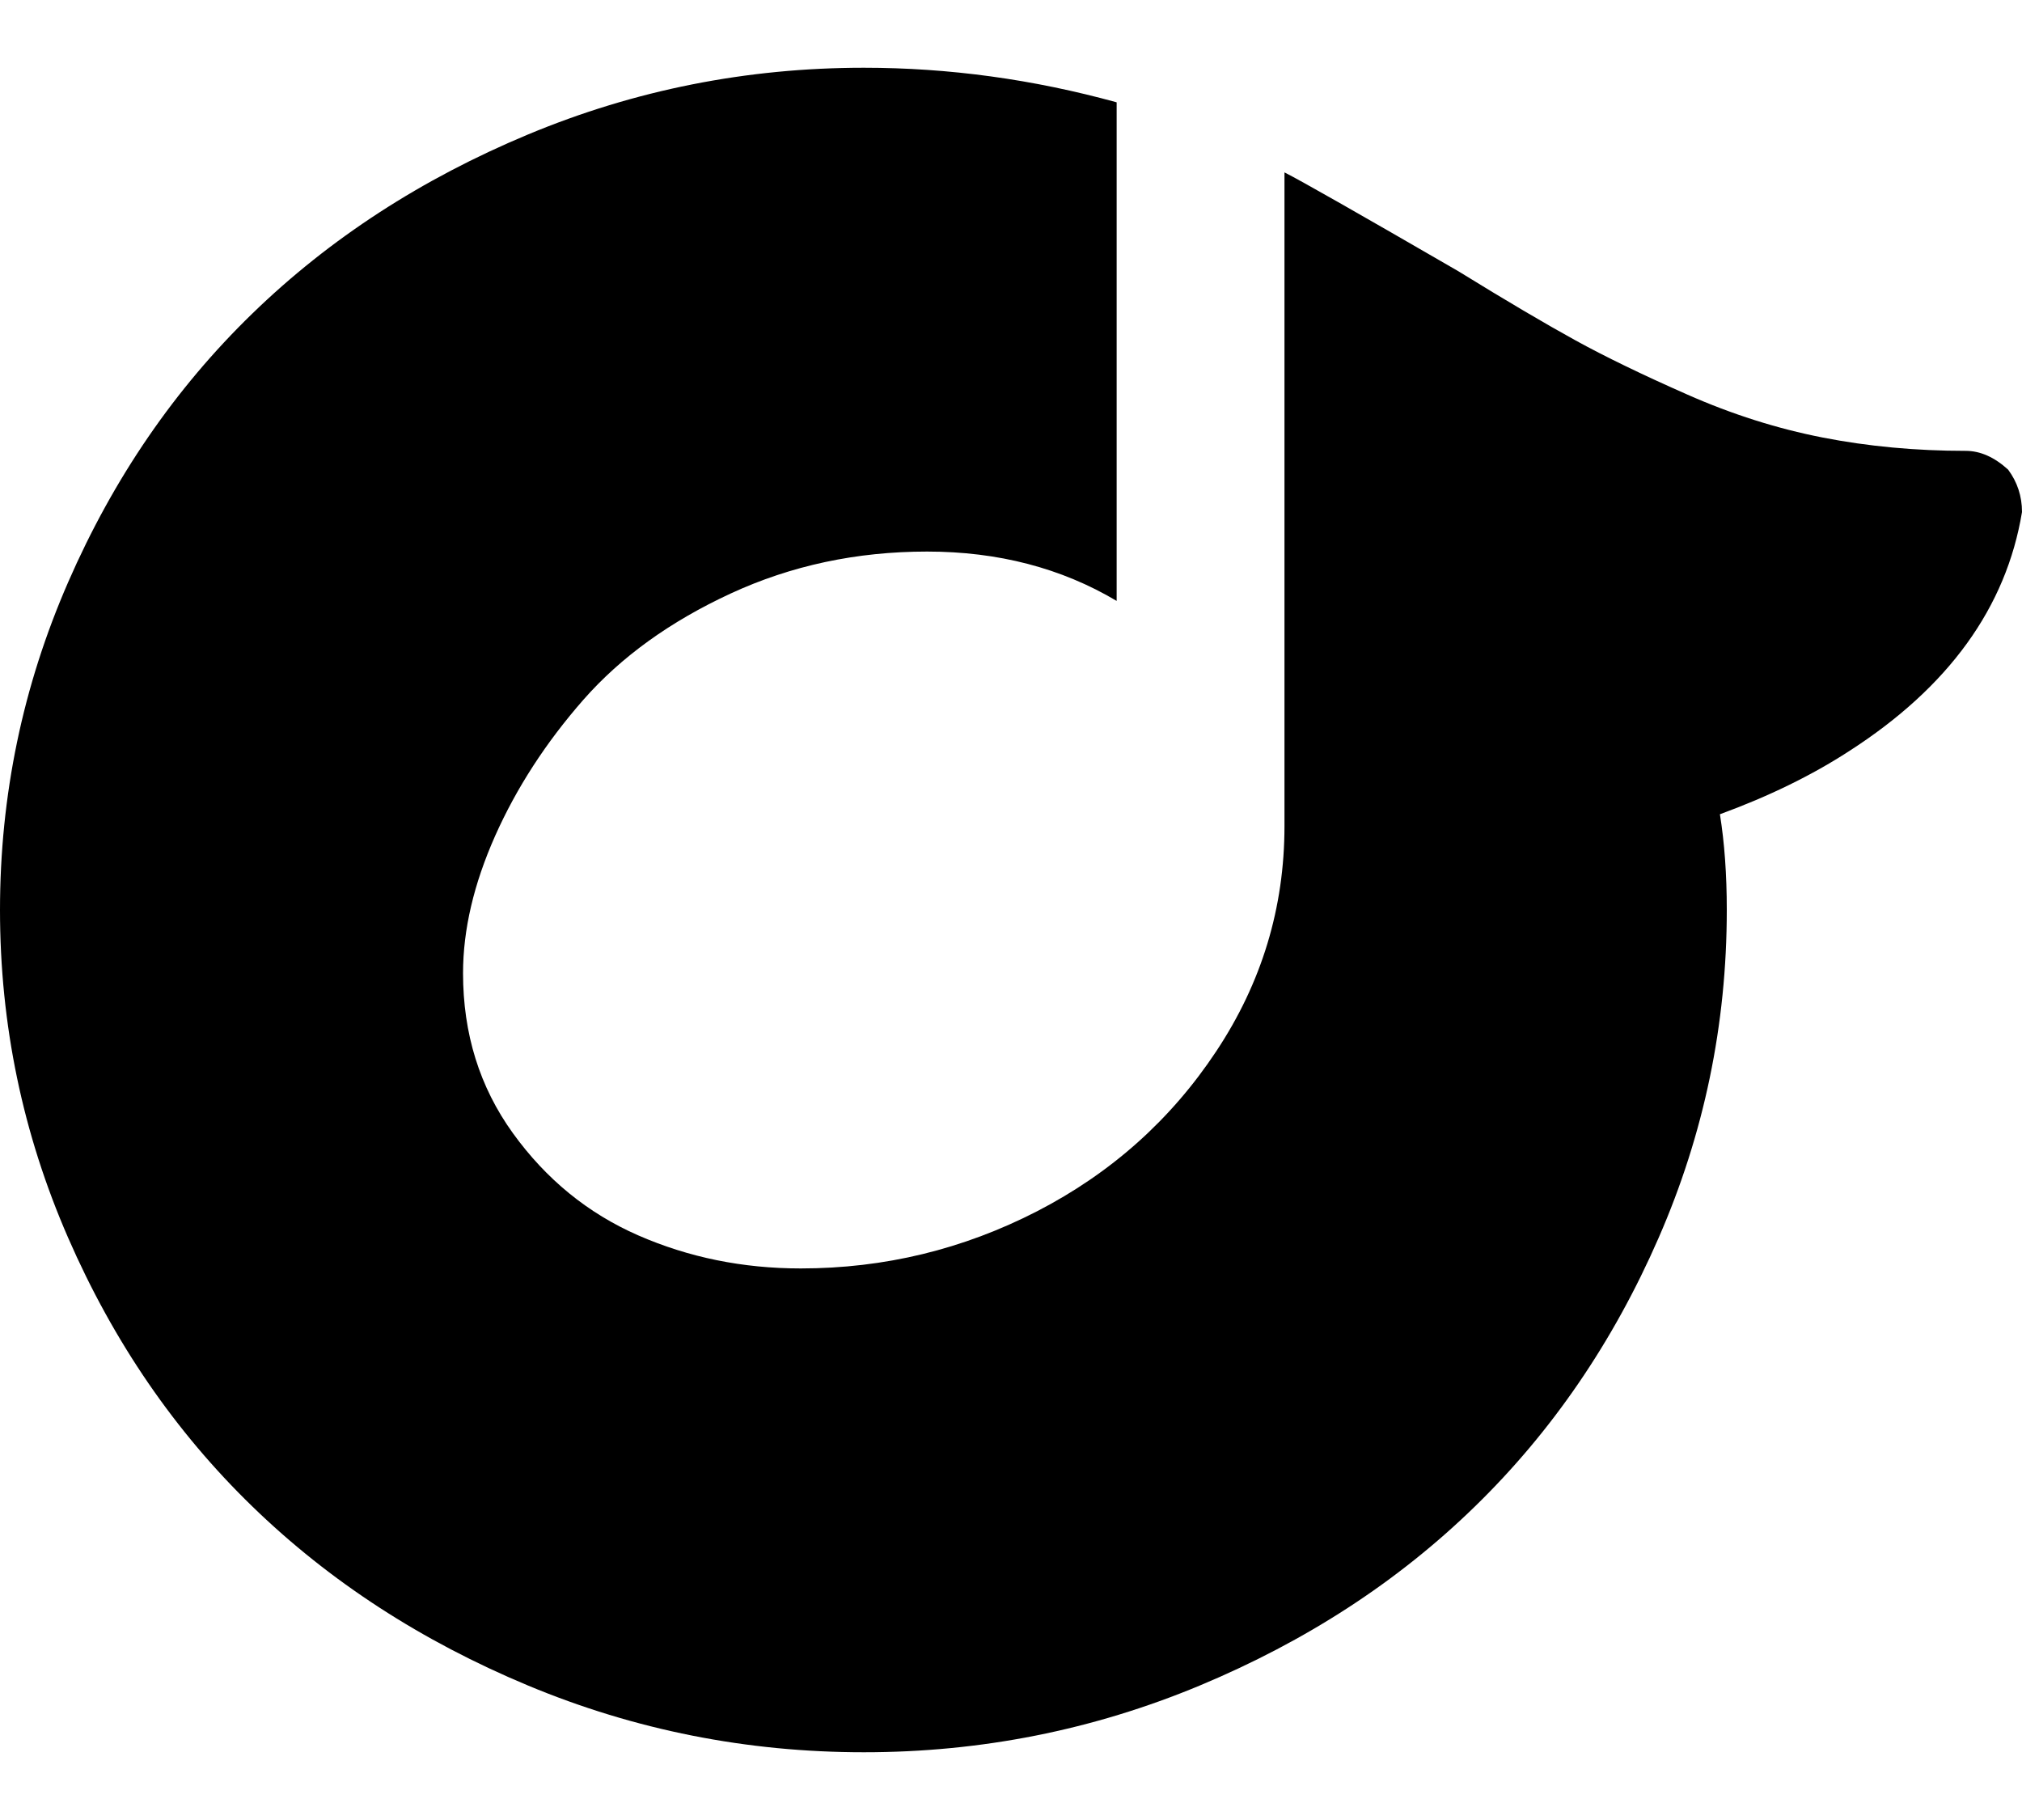 <?xml version="1.0" encoding="UTF-8" standalone="no"?>
<svg width="20px" height="18px" viewBox="0 0 20 18" version="1.1" xmlns="http://www.w3.org/2000/svg" xmlns:xlink="http://www.w3.org/1999/xlink" xmlns:sketch="http://www.bohemiancoding.com/sketch/ns">
    <!-- Generator: Sketch 3.2.2 (9983) - http://www.bohemiancoding.com/sketch -->
    <title>rdio</title>
    <desc>Created with Sketch.</desc>
    <defs></defs>
    <g id="Page-1" stroke="none" stroke-width="1" fill-rule="evenodd" sketch:type="MSPage">
        <g id="Desktop-HD" sketch:type="MSArtboardGroup" transform="translate(-1022, -4166)">
            <path d="M1042,4171.064 C1041.844,4172.008 1041.274,4172.796 1040.291,4173.428 C1039.92,4173.669 1039.493,4173.877 1039.012,4174.053 C1039.057,4174.333 1039.08,4174.648 1039.08,4175 C1039.08,4176.133 1038.855,4177.214 1038.406,4178.242 C1037.957,4179.271 1037.352,4180.156 1036.59,4180.898 C1035.828,4181.641 1034.92,4182.231 1033.865,4182.671 C1032.811,4183.11 1031.704,4183.33 1030.545,4183.33 C1029.386,4183.33 1028.279,4183.11 1027.225,4182.671 C1026.17,4182.231 1025.26,4181.641 1024.495,4180.898 C1023.73,4180.156 1023.123,4179.271 1022.674,4178.242 C1022.225,4177.214 1022,4176.133 1022,4175 C1022,4173.867 1022.225,4172.786 1022.674,4171.758 C1023.123,4170.729 1023.73,4169.844 1024.495,4169.102 C1025.26,4168.359 1026.17,4167.769 1027.225,4167.329 C1028.279,4166.89 1029.386,4166.67 1030.545,4166.67 C1031.385,4166.67 1032.218,4166.784 1033.045,4167.012 L1033.045,4171.943 C1032.498,4171.618 1031.873,4171.455 1031.17,4171.455 C1030.473,4171.455 1029.826,4171.593 1029.227,4171.87 C1028.628,4172.147 1028.143,4172.497 1027.771,4172.92 C1027.4,4173.343 1027.109,4173.792 1026.897,4174.268 C1026.686,4174.743 1026.58,4175.195 1026.58,4175.625 C1026.58,4176.224 1026.744,4176.751 1027.073,4177.207 C1027.402,4177.663 1027.815,4178 1028.313,4178.218 C1028.812,4178.436 1029.347,4178.545 1029.92,4178.545 C1030.747,4178.545 1031.526,4178.356 1032.259,4177.979 C1032.991,4177.601 1033.582,4177.074 1034.031,4176.396 C1034.48,4175.719 1034.705,4174.977 1034.705,4174.17 L1034.705,4167.705 C1034.861,4167.783 1035.434,4168.109 1036.424,4168.682 C1036.899,4168.975 1037.285,4169.202 1037.581,4169.365 C1037.877,4169.528 1038.247,4169.707 1038.689,4169.902 C1039.132,4170.098 1039.578,4170.239 1040.027,4170.327 C1040.477,4170.415 1040.949,4170.459 1041.443,4170.459 C1041.587,4170.459 1041.727,4170.521 1041.863,4170.645 C1041.954,4170.768 1042,4170.908 1042,4171.064 L1042,4171.064 Z" id="rdio" sketch:type="MSShapeGroup"></path>
        </g>
    </g>
</svg>
